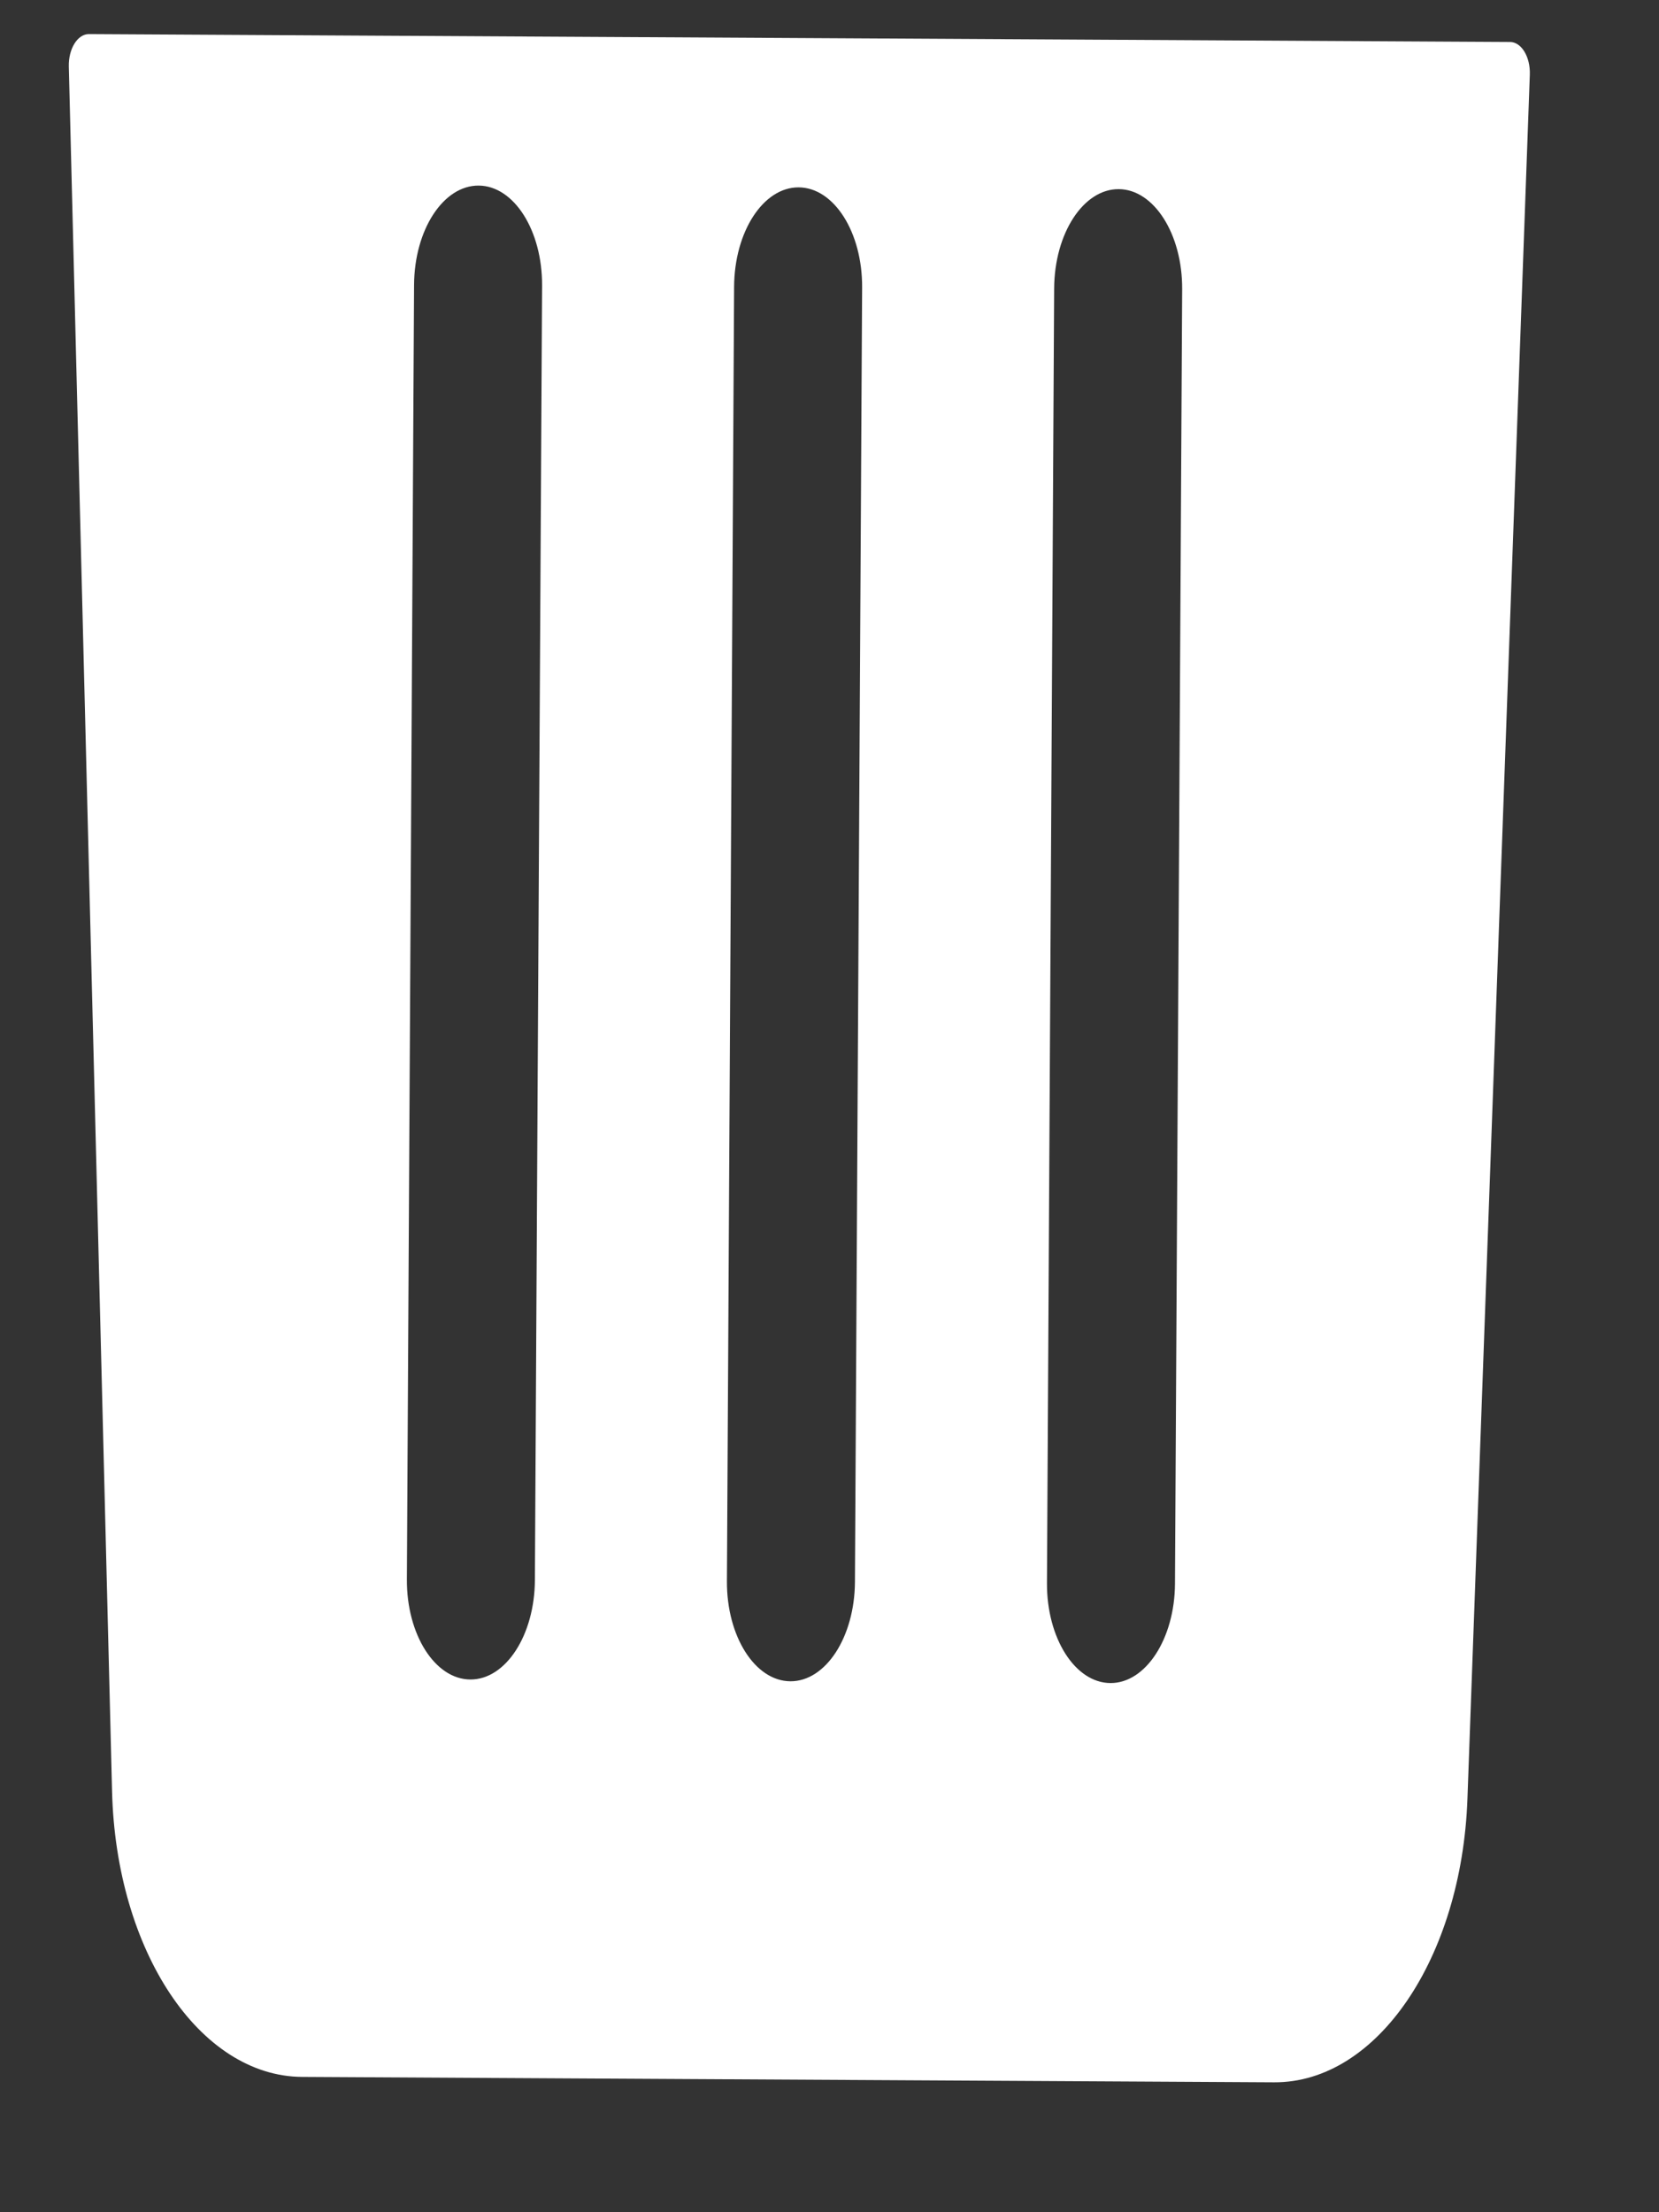<svg width="12" height="16" viewBox="0 0 12 16" fill="none" xmlns="http://www.w3.org/2000/svg" xmlns:xlink="http://www.w3.org/1999/xlink">
<rect x="0" y="0" width="12" height="16" fill="#333333" stroke="none"/>
<path d="M0.602,0.275C0.52,0.275 0.454,0.382 0.458,0.511L0.84,12.983C0.875,14.137 1.484,15.041 2.227,15.041L9.257,15.041C10,15.041 10.609,14.137 10.644,12.983L11.026,0.511C11.03,0.382 10.964,0.275 10.882,0.275L0.602,0.275ZM7.594,2.076C7.594,1.678 7.801,1.355 8.057,1.355C8.312,1.355 8.52,1.678 8.52,2.076L8.52,11.439C8.52,11.837 8.312,12.16 8.057,12.16C7.801,12.16 7.594,11.837 7.594,11.439L7.594,2.076ZM5.279,2.076C5.279,1.678 5.486,1.355 5.742,1.355C5.998,1.355 6.205,1.678 6.205,2.076L6.205,11.439C6.205,11.837 5.998,12.16 5.742,12.16C5.486,12.16 5.279,11.837 5.279,11.439L5.279,2.076ZM2.964,2.076C2.964,1.678 3.171,1.355 3.427,1.355C3.683,1.355 3.89,1.678 3.89,2.076L3.89,11.439C3.89,11.837 3.683,12.16 3.427,12.16C3.171,12.16 2.964,11.837 2.964,11.439L2.964,2.076Z" transform="rotate(0.318 5.742 7.658)" fill="#FFFFFF"/>
</svg>
